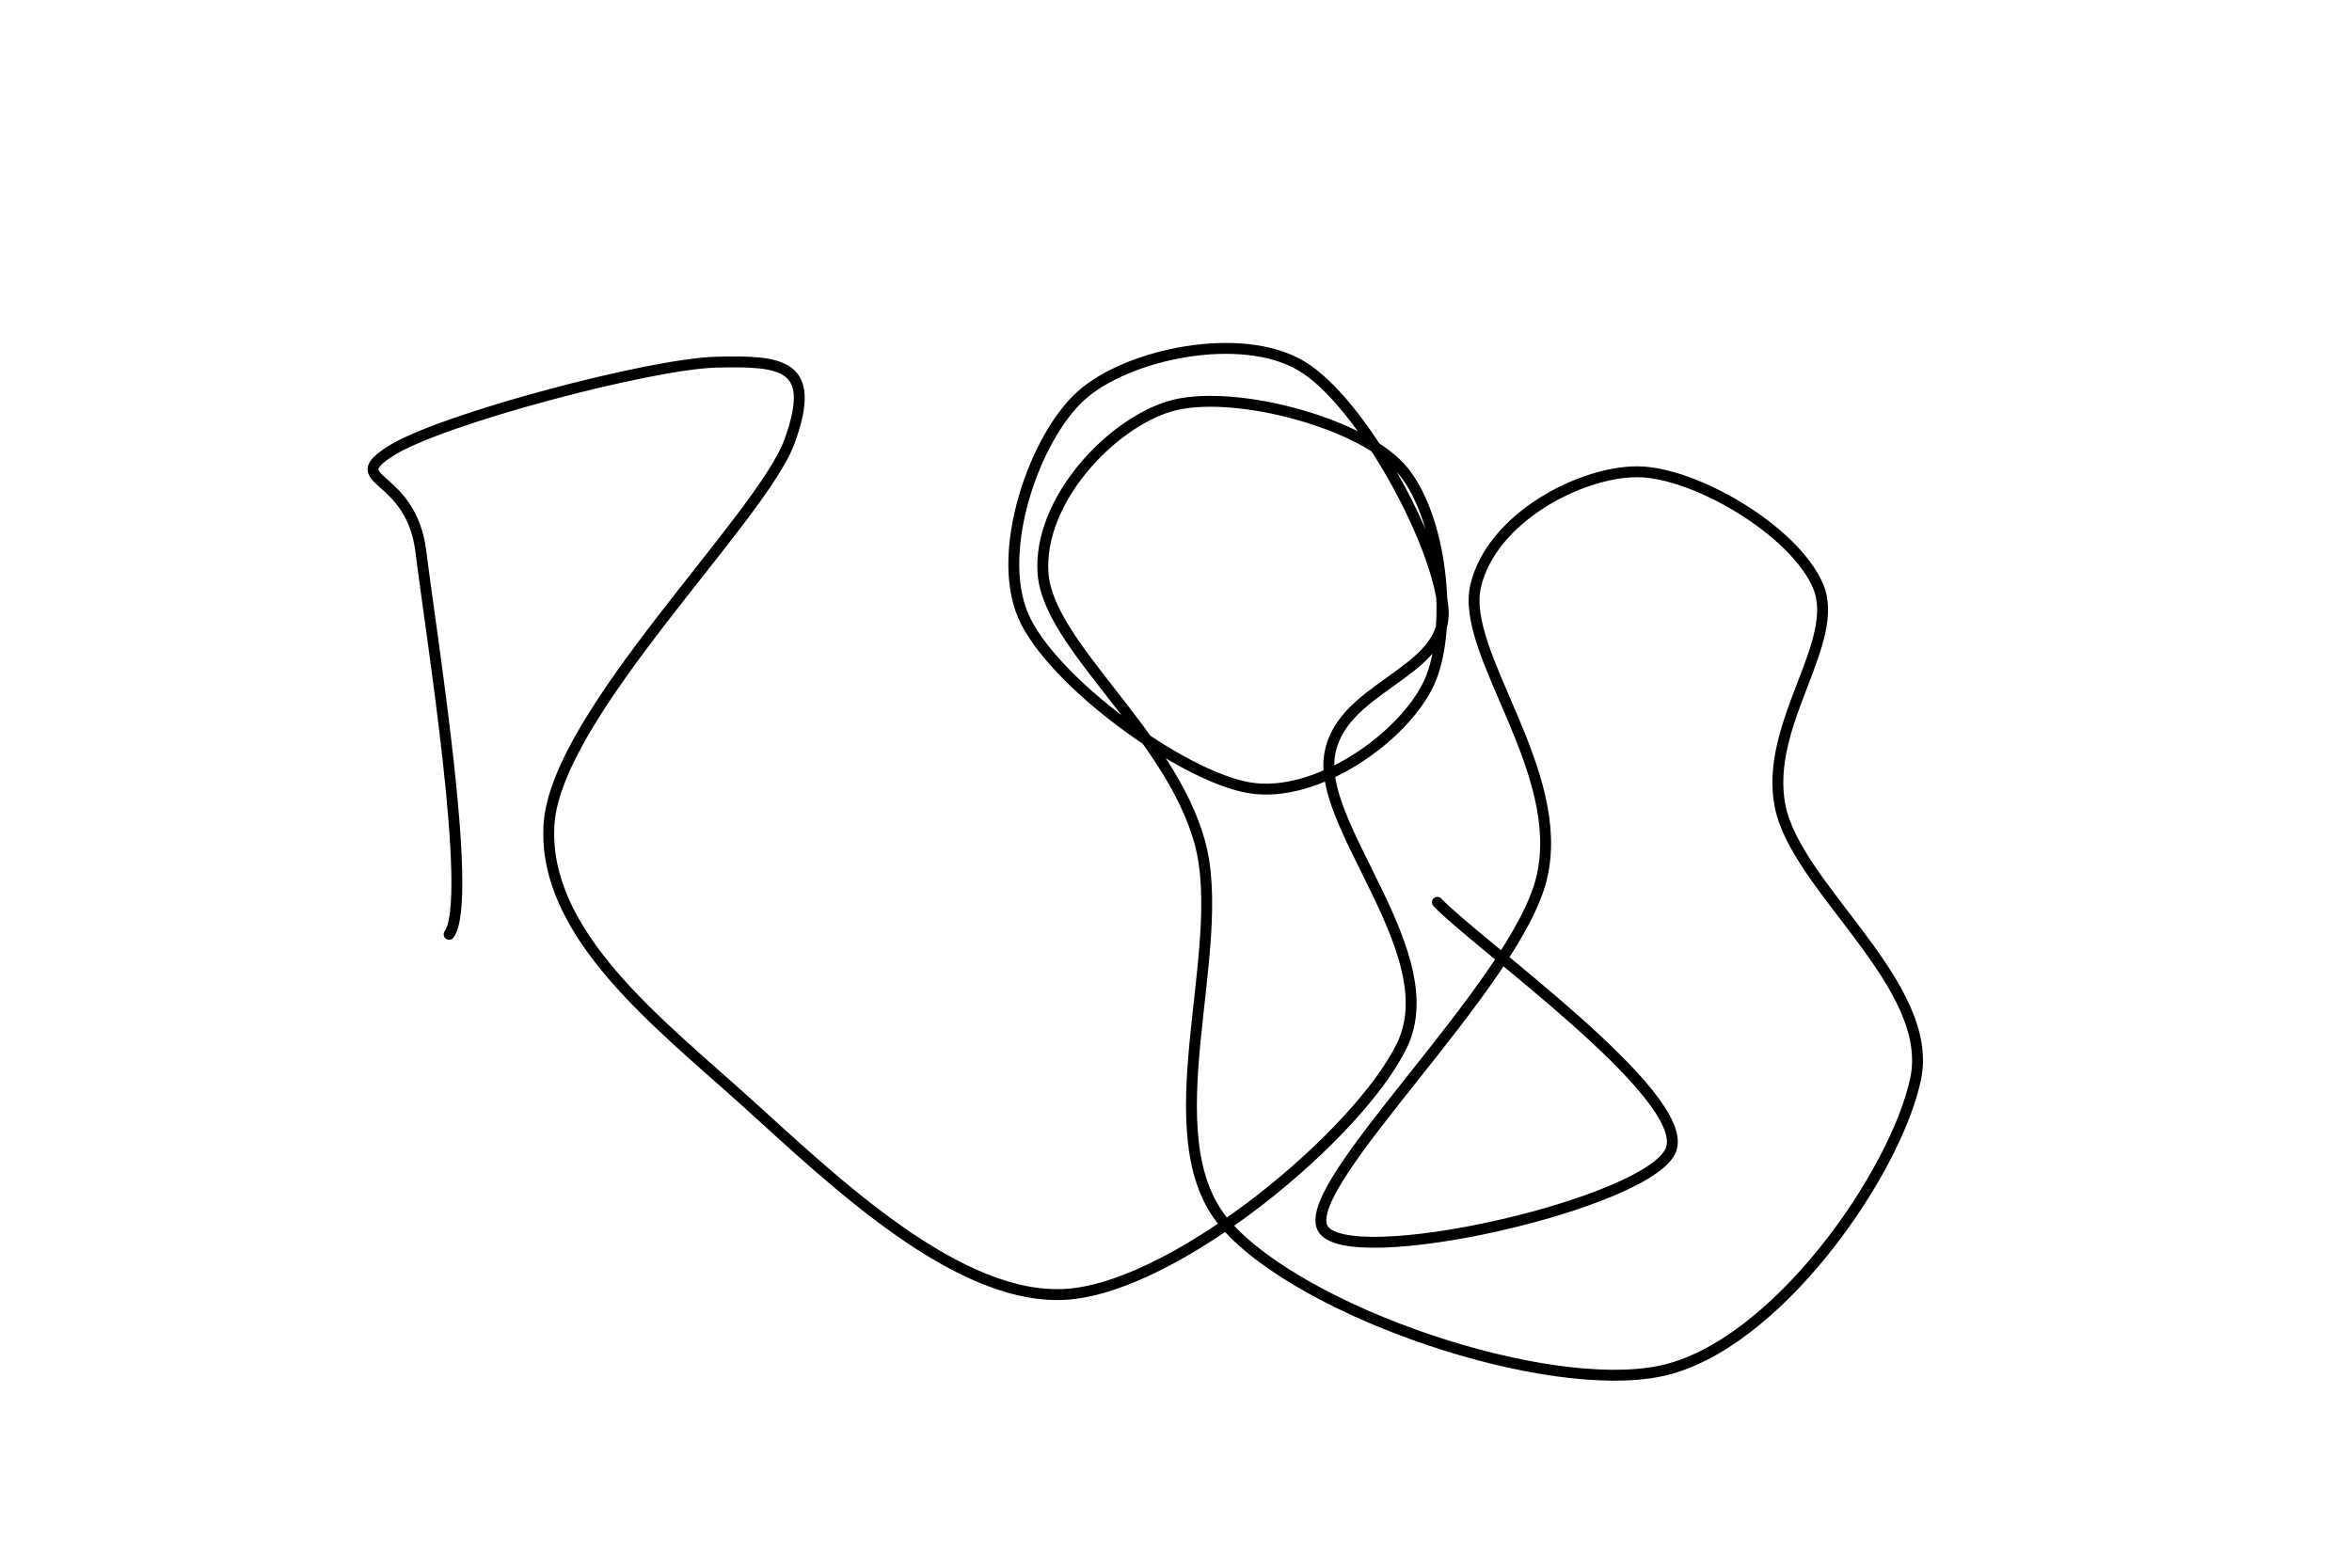 <?xml version="1.0"?>
<!DOCTYPE svg PUBLIC '-//W3C//DTD SVG 1.0//EN'
          'http://www.w3.org/TR/2001/REC-SVG-20010904/DTD/svg10.dtd'>
<svg xmlns:xlink="http://www.w3.org/1999/xlink" style="fill-opacity:1; color-rendering:auto; color-interpolation:auto; text-rendering:auto; stroke:black; stroke-linecap:square; stroke-miterlimit:10; shape-rendering:auto; stroke-opacity:1; fill:black; stroke-dasharray:none; font-weight:normal; stroke-width:1; font-family:'Dialog'; font-style:normal; stroke-linejoin:miter; font-size:12px; stroke-dashoffset:0; image-rendering:auto;" width="432" height="288" xmlns="http://www.w3.org/2000/svg"
><!--Generated by the Batik Graphics2D SVG Generator--><defs id="genericDefs"
  /><g
  ><g style="stroke-linecap:round; fill:white; stroke:white;"
    ><rect x="0" width="432" height="288" y="0" style="stroke:none;"
    /></g
    ><g style="stroke-linecap:round; stroke-width:2;"
    ><path style="fill:none;" d="M264.007 165.764 C271.164 173.325 310.468 201.166 306.948 211.128 C303.428 221.091 246.851 233.849 242.887 225.541 C238.923 217.233 278.47 180.936 283.164 161.281 C287.858 141.626 268.125 120.044 271.049 107.609 C273.973 95.174 290.229 86.663 300.709 86.671 C311.189 86.678 329.553 97.418 333.928 107.655 C338.303 117.891 323.972 132.992 326.958 148.089 C329.944 163.185 355.495 180.939 351.844 198.234 C348.193 215.529 326.176 247.406 305.055 251.858 C283.933 256.31 239.237 241.16 225.116 224.947 C210.995 208.734 225.916 174.525 220.326 154.58 C214.736 134.636 192.483 118.603 191.575 105.28 C190.667 91.956 203.967 77.894 214.876 74.637 C225.786 71.38 249.104 77.257 257.032 85.736 C264.961 94.216 267.034 115.683 262.446 125.514 C257.858 135.346 241.923 146.793 229.503 144.726 C217.084 142.658 193.083 125.117 187.928 113.11 C182.772 101.103 190.065 80.338 198.571 72.683 C207.078 65.029 227.886 60.644 238.969 67.186 C250.051 73.728 264.208 99.887 265.066 111.936 C265.925 123.986 245.383 126.124 244.12 139.482 C242.857 152.841 265.445 175.712 257.487 192.087 C249.53 208.463 216.437 236.002 196.374 237.736 C176.311 239.469 153.031 216.878 137.109 202.488 C121.188 188.098 99.523 171.637 100.844 151.396 C102.164 131.155 139.918 95.183 145.033 81.04 C150.149 66.897 143.76 66.228 131.538 66.536 C119.317 66.844 80.742 77.072 71.706 82.888 C62.669 88.705 75.524 86.642 77.321 101.436 C79.118 116.23 87.128 165.375 82.487 171.653"
    /></g
  ></g
></svg
>
